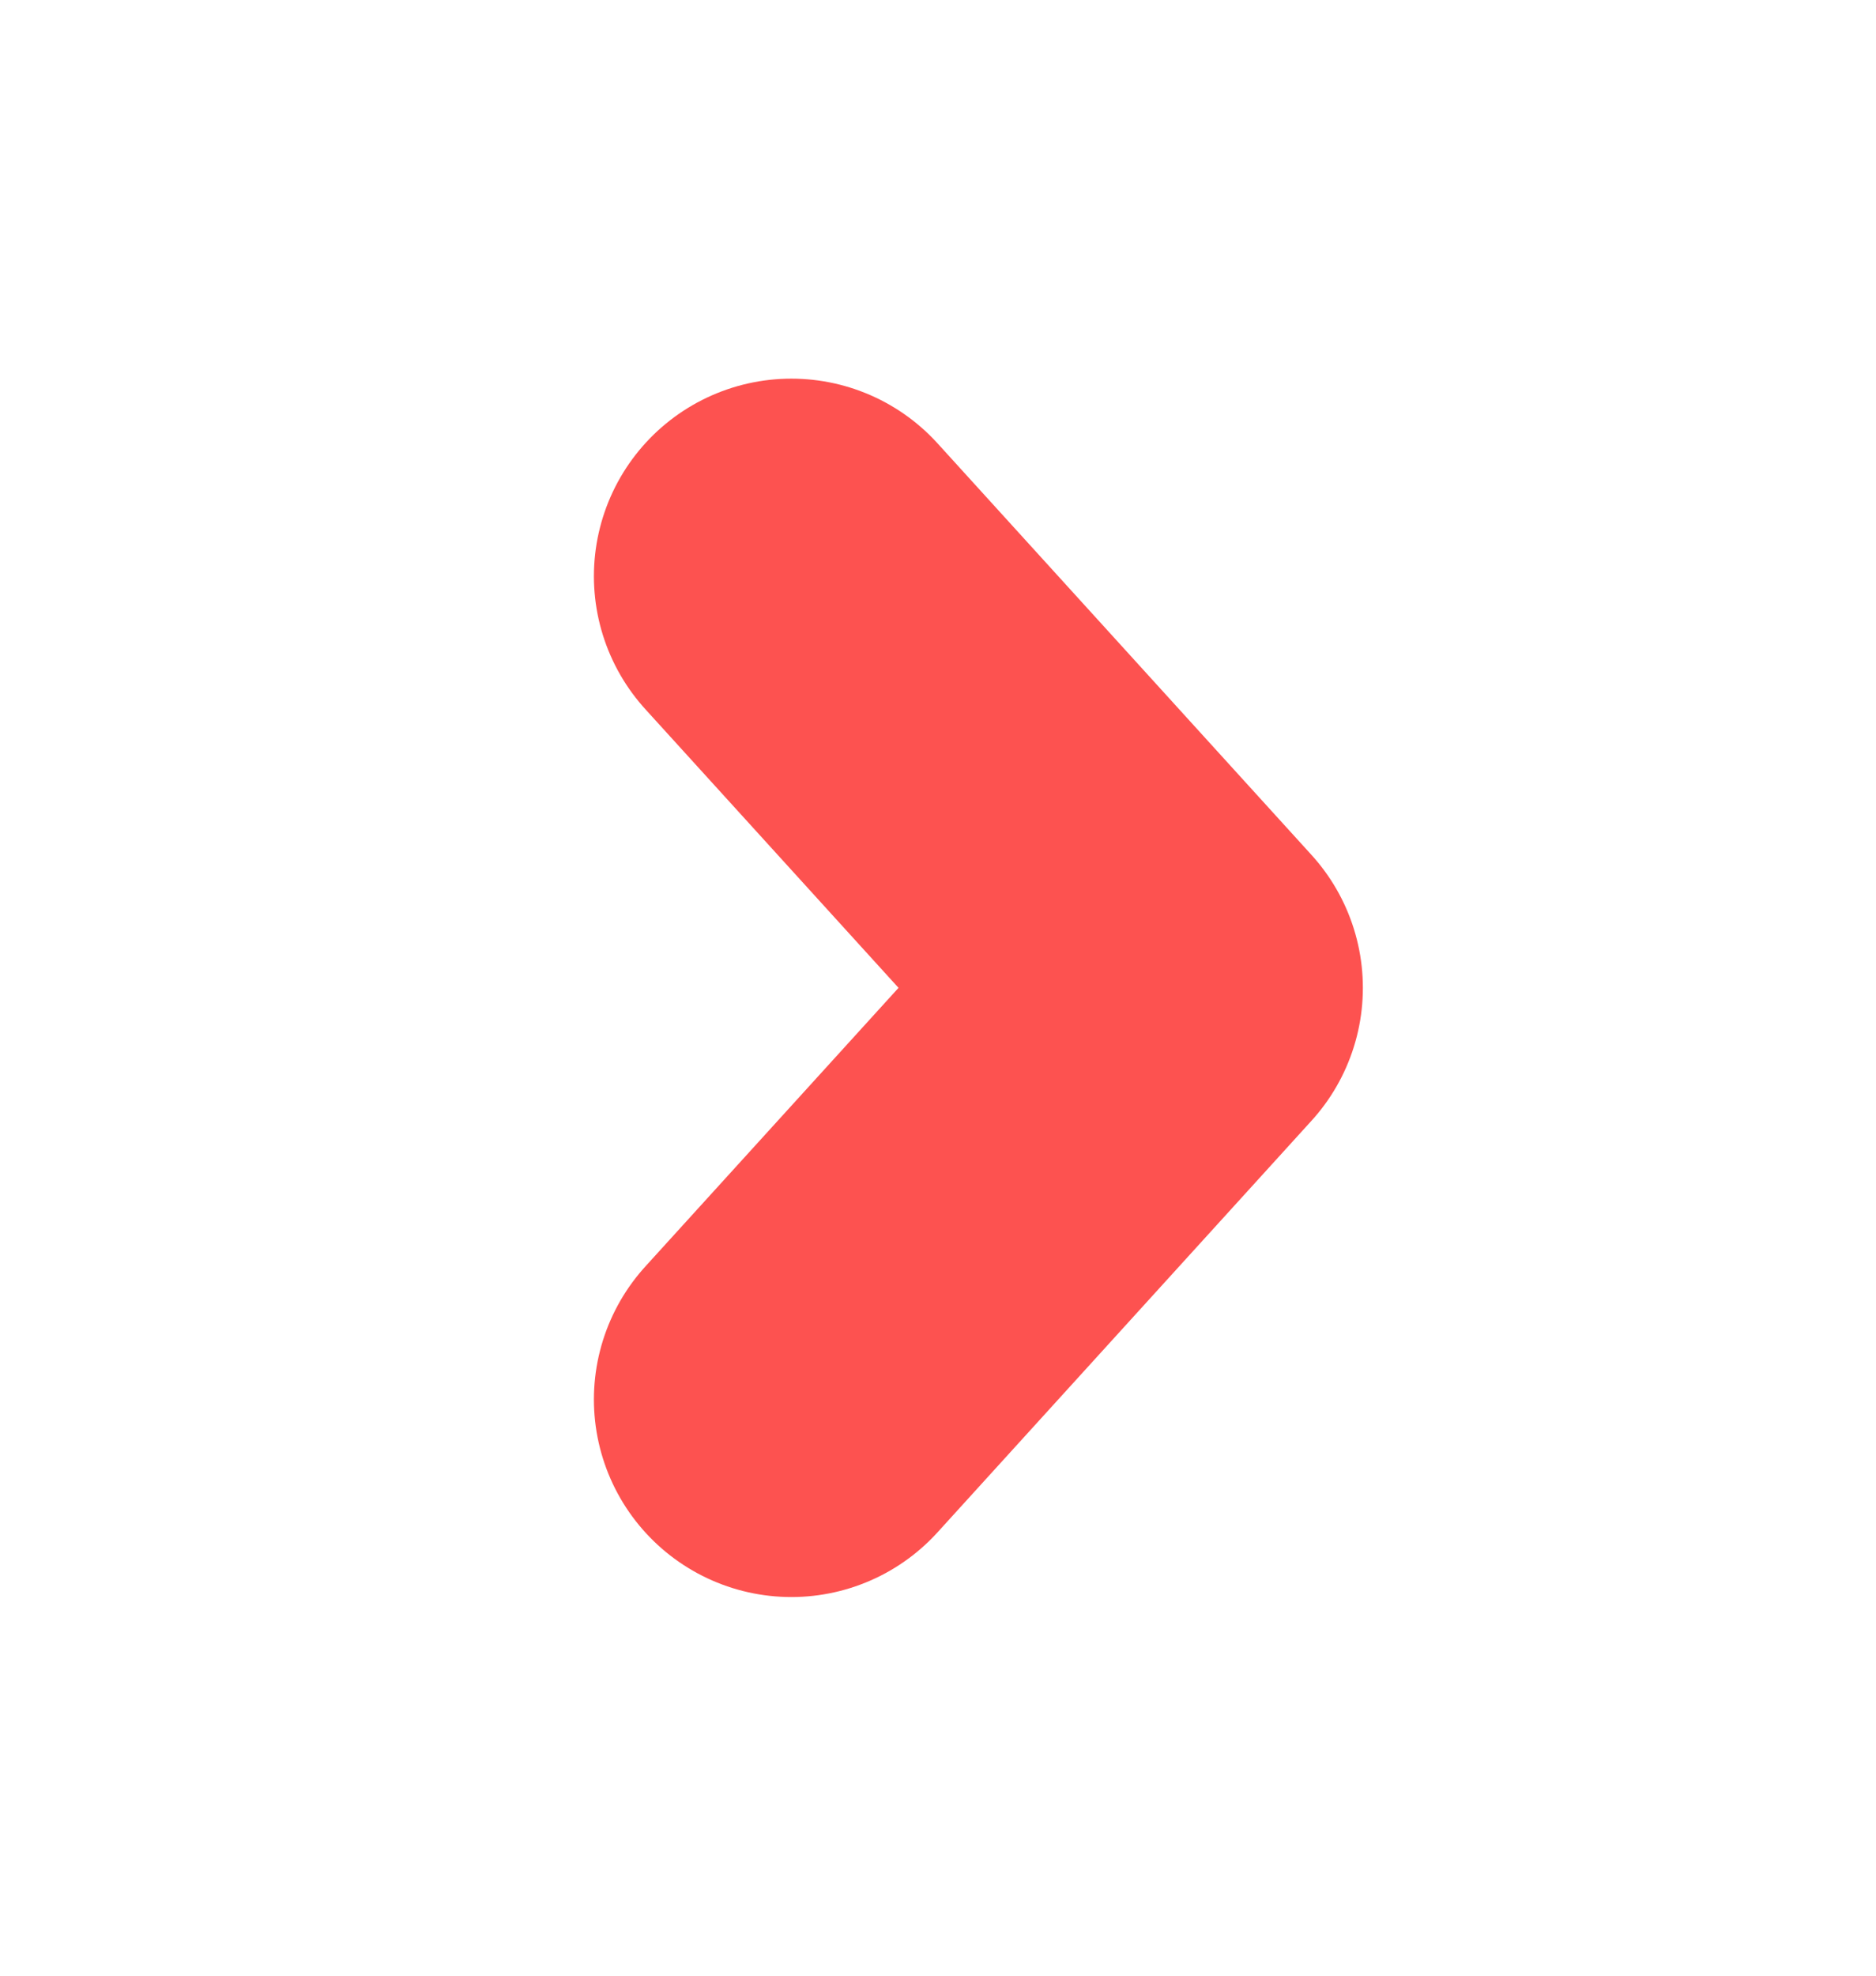 <svg width="19" height="20" viewBox="0 0 19 20" fill="none" xmlns="http://www.w3.org/2000/svg">
<path d="M8.015 14.167L11.803 10L8.015 5.833" stroke="#FD5250" stroke-width="4" stroke-linecap="round" stroke-linejoin="round"/>
</svg>
